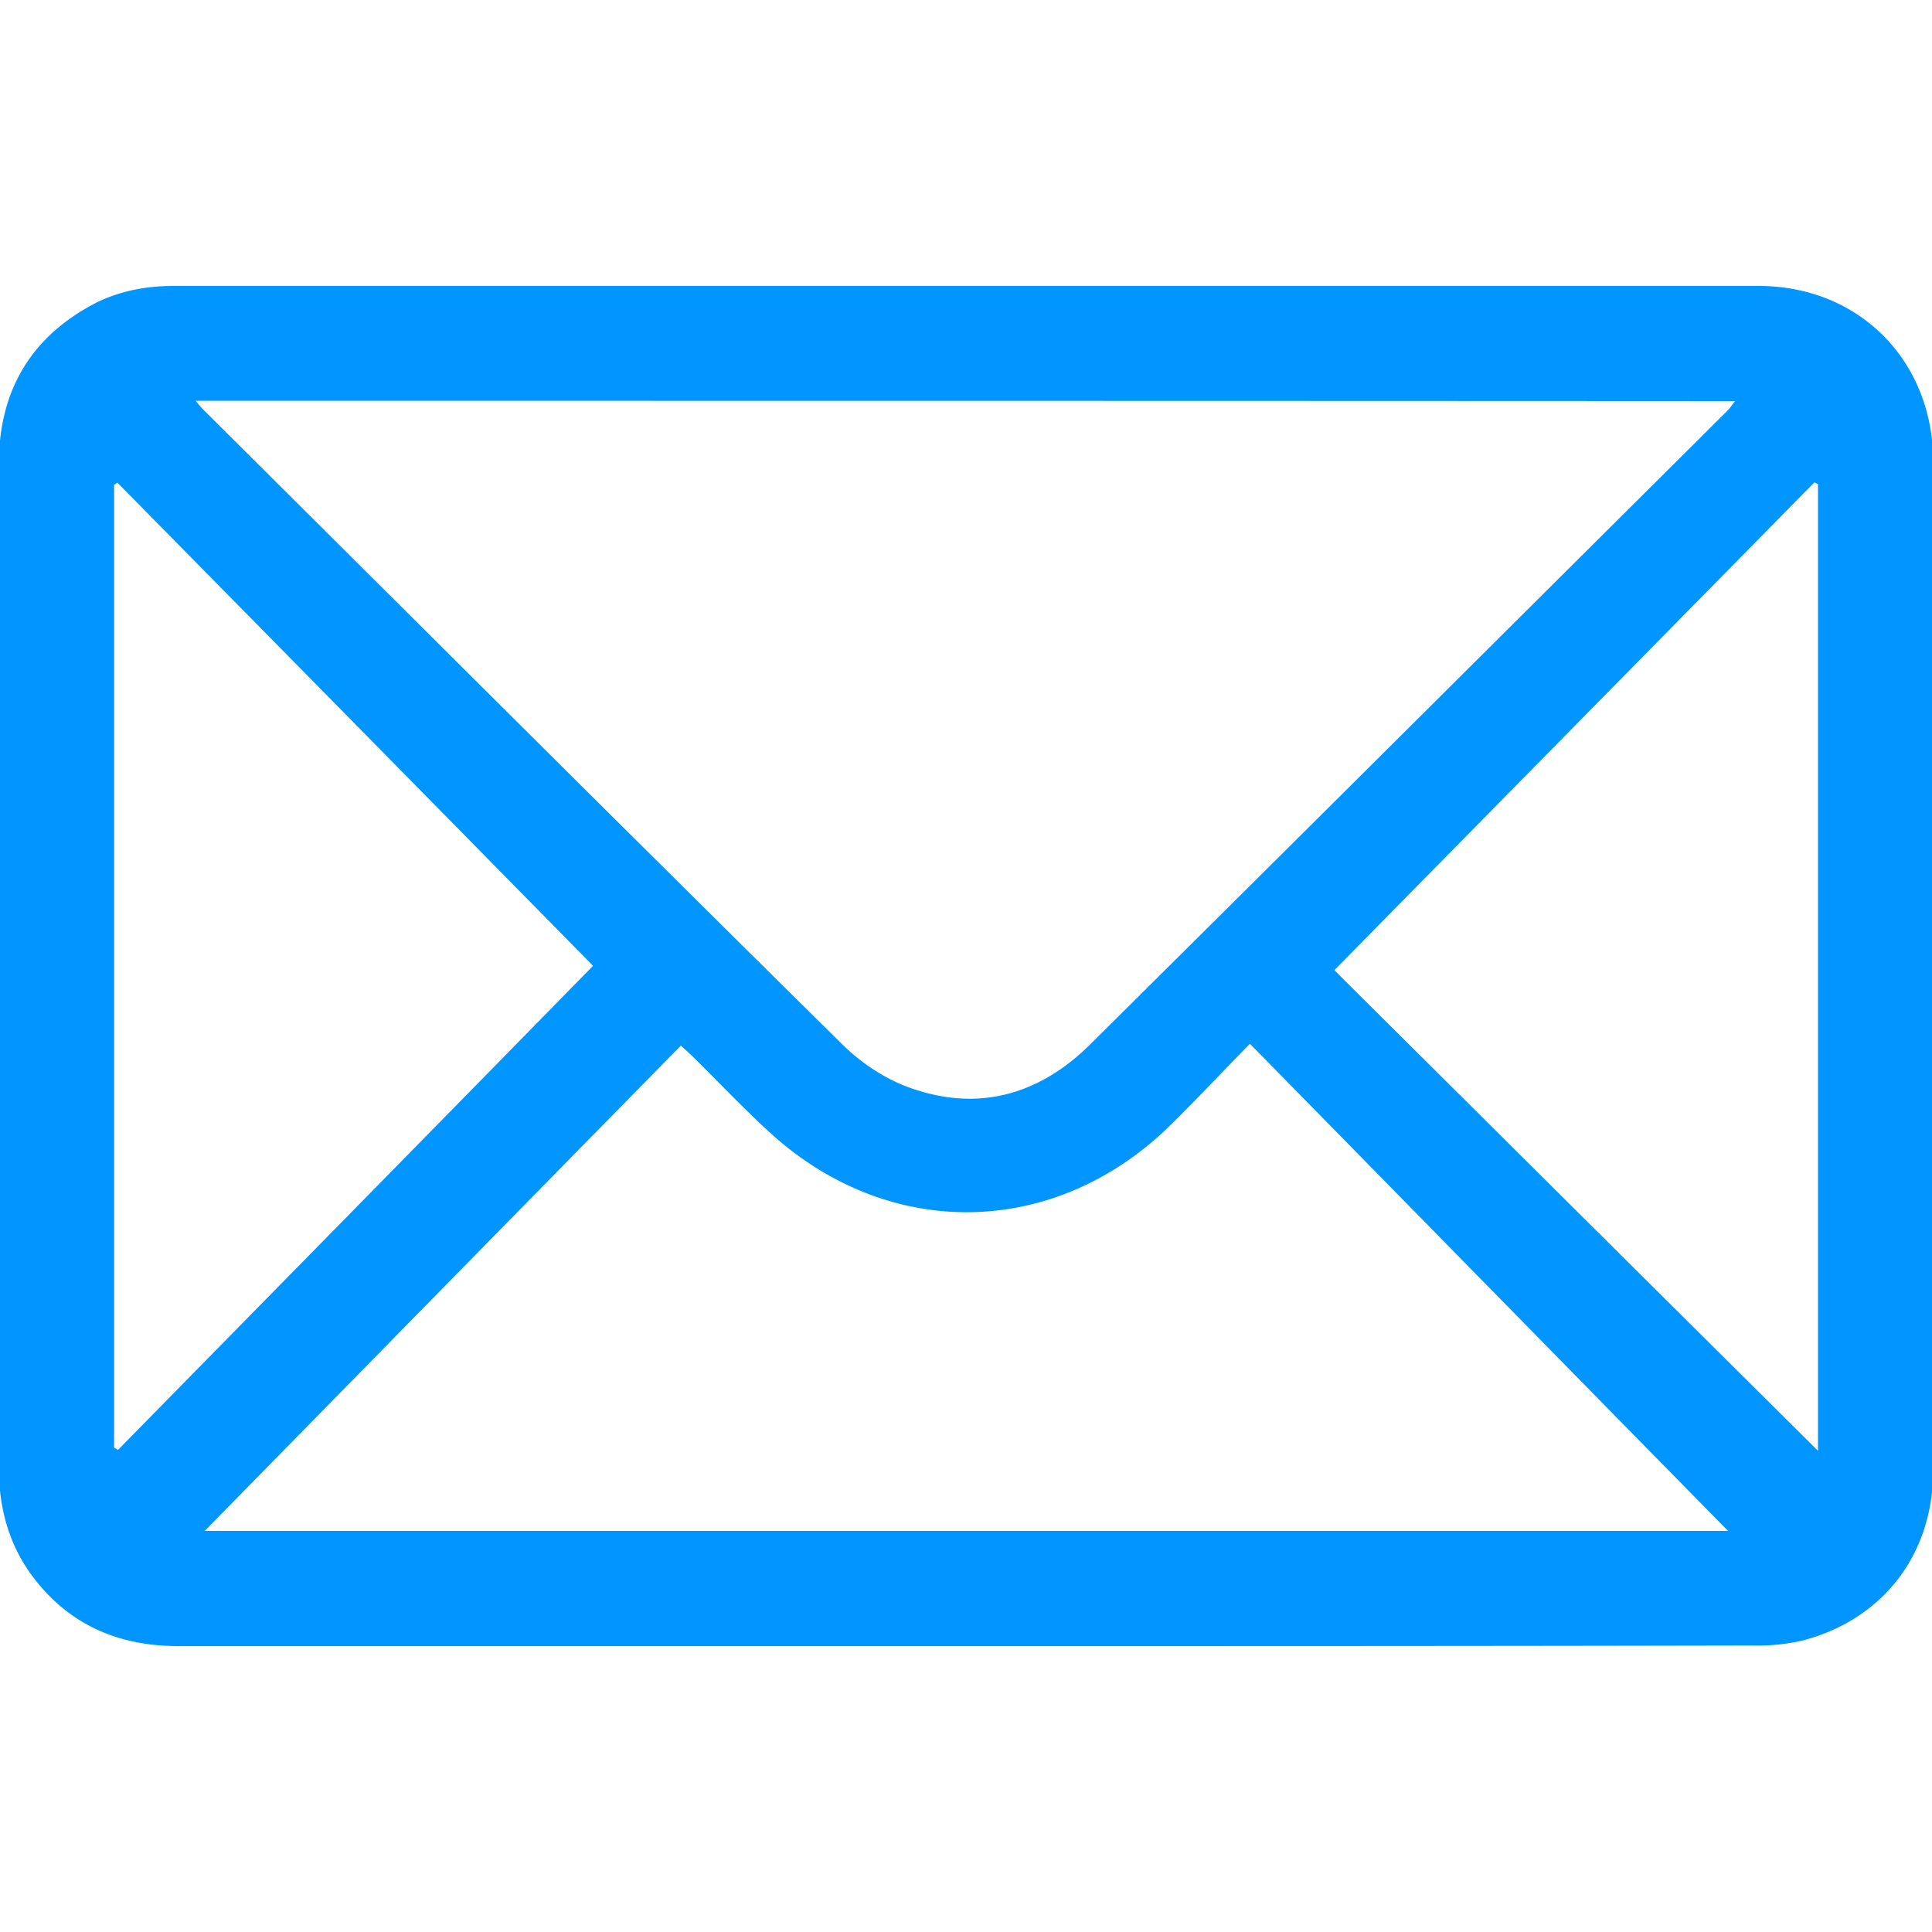 <svg width="20" height="20" fill="none" xmlns="http://www.w3.org/2000/svg"><g clip-path="url(#clip0_3901_36281)"><g clip-path="url(#clip1_3901_36281)"><path d="M9.993 17.04h-8.15c-.61 0-1.12-.216-1.495-.707-.256-.335-.36-.723-.36-1.142v-7.32c0-1.026-.002-2.055 0-3.081.004-.75.335-1.308 1.005-1.655.253-.125.525-.175.804-.175 5.468 0 10.936-.003 16.407 0 1.042 0 1.805.773 1.808 1.814.003 3.482.003 6.967 0 10.448 0 .87-.522 1.546-1.357 1.762a2.12 2.12 0 01-.529.05c-2.712.006-5.421.006-8.133.006zM2.025 4.149c.04.047.06.075.085.097 2.202 2.19 4.401 4.385 6.613 6.569.184.181.419.34.657.431.719.273 1.367.1 1.905-.434 2.202-2.184 4.398-4.374 6.597-6.56.028-.028.047-.06.081-.1-5.315-.003-10.614-.003-15.938-.003zm10.914 6.656c-.294.3-.55.573-.816.836-1.201 1.185-2.934 1.213-4.173.065-.26-.24-.504-.497-.757-.747-.04-.041-.081-.075-.144-.135-1.661 1.69-3.31 3.372-4.93 5.024h15.77c-1.627-1.655-3.273-3.335-4.95-5.043zM1.215 4.996c-.013.007-.022.016-.034.022v9.967c.012.009.028.015.04.025 1.652-1.683 3.304-3.363 4.918-5.012-1.62-1.648-3.272-3.325-4.924-5.002zm12.597 5.046a8343.32 8343.32 0 005.008 4.977V5.012l-.037-.019-4.97 5.05z" fill="#0095FF"/></g></g><defs><clipPath id="clip0_3901_36281"><path fill="#fff" d="M0 0h20v20H0z"/></clipPath><clipPath id="clip1_3901_36281"><path fill="#fff" transform="translate(-.012 2.96)" d="M0 0h20.024v14.08H0z"/></clipPath></defs></svg>